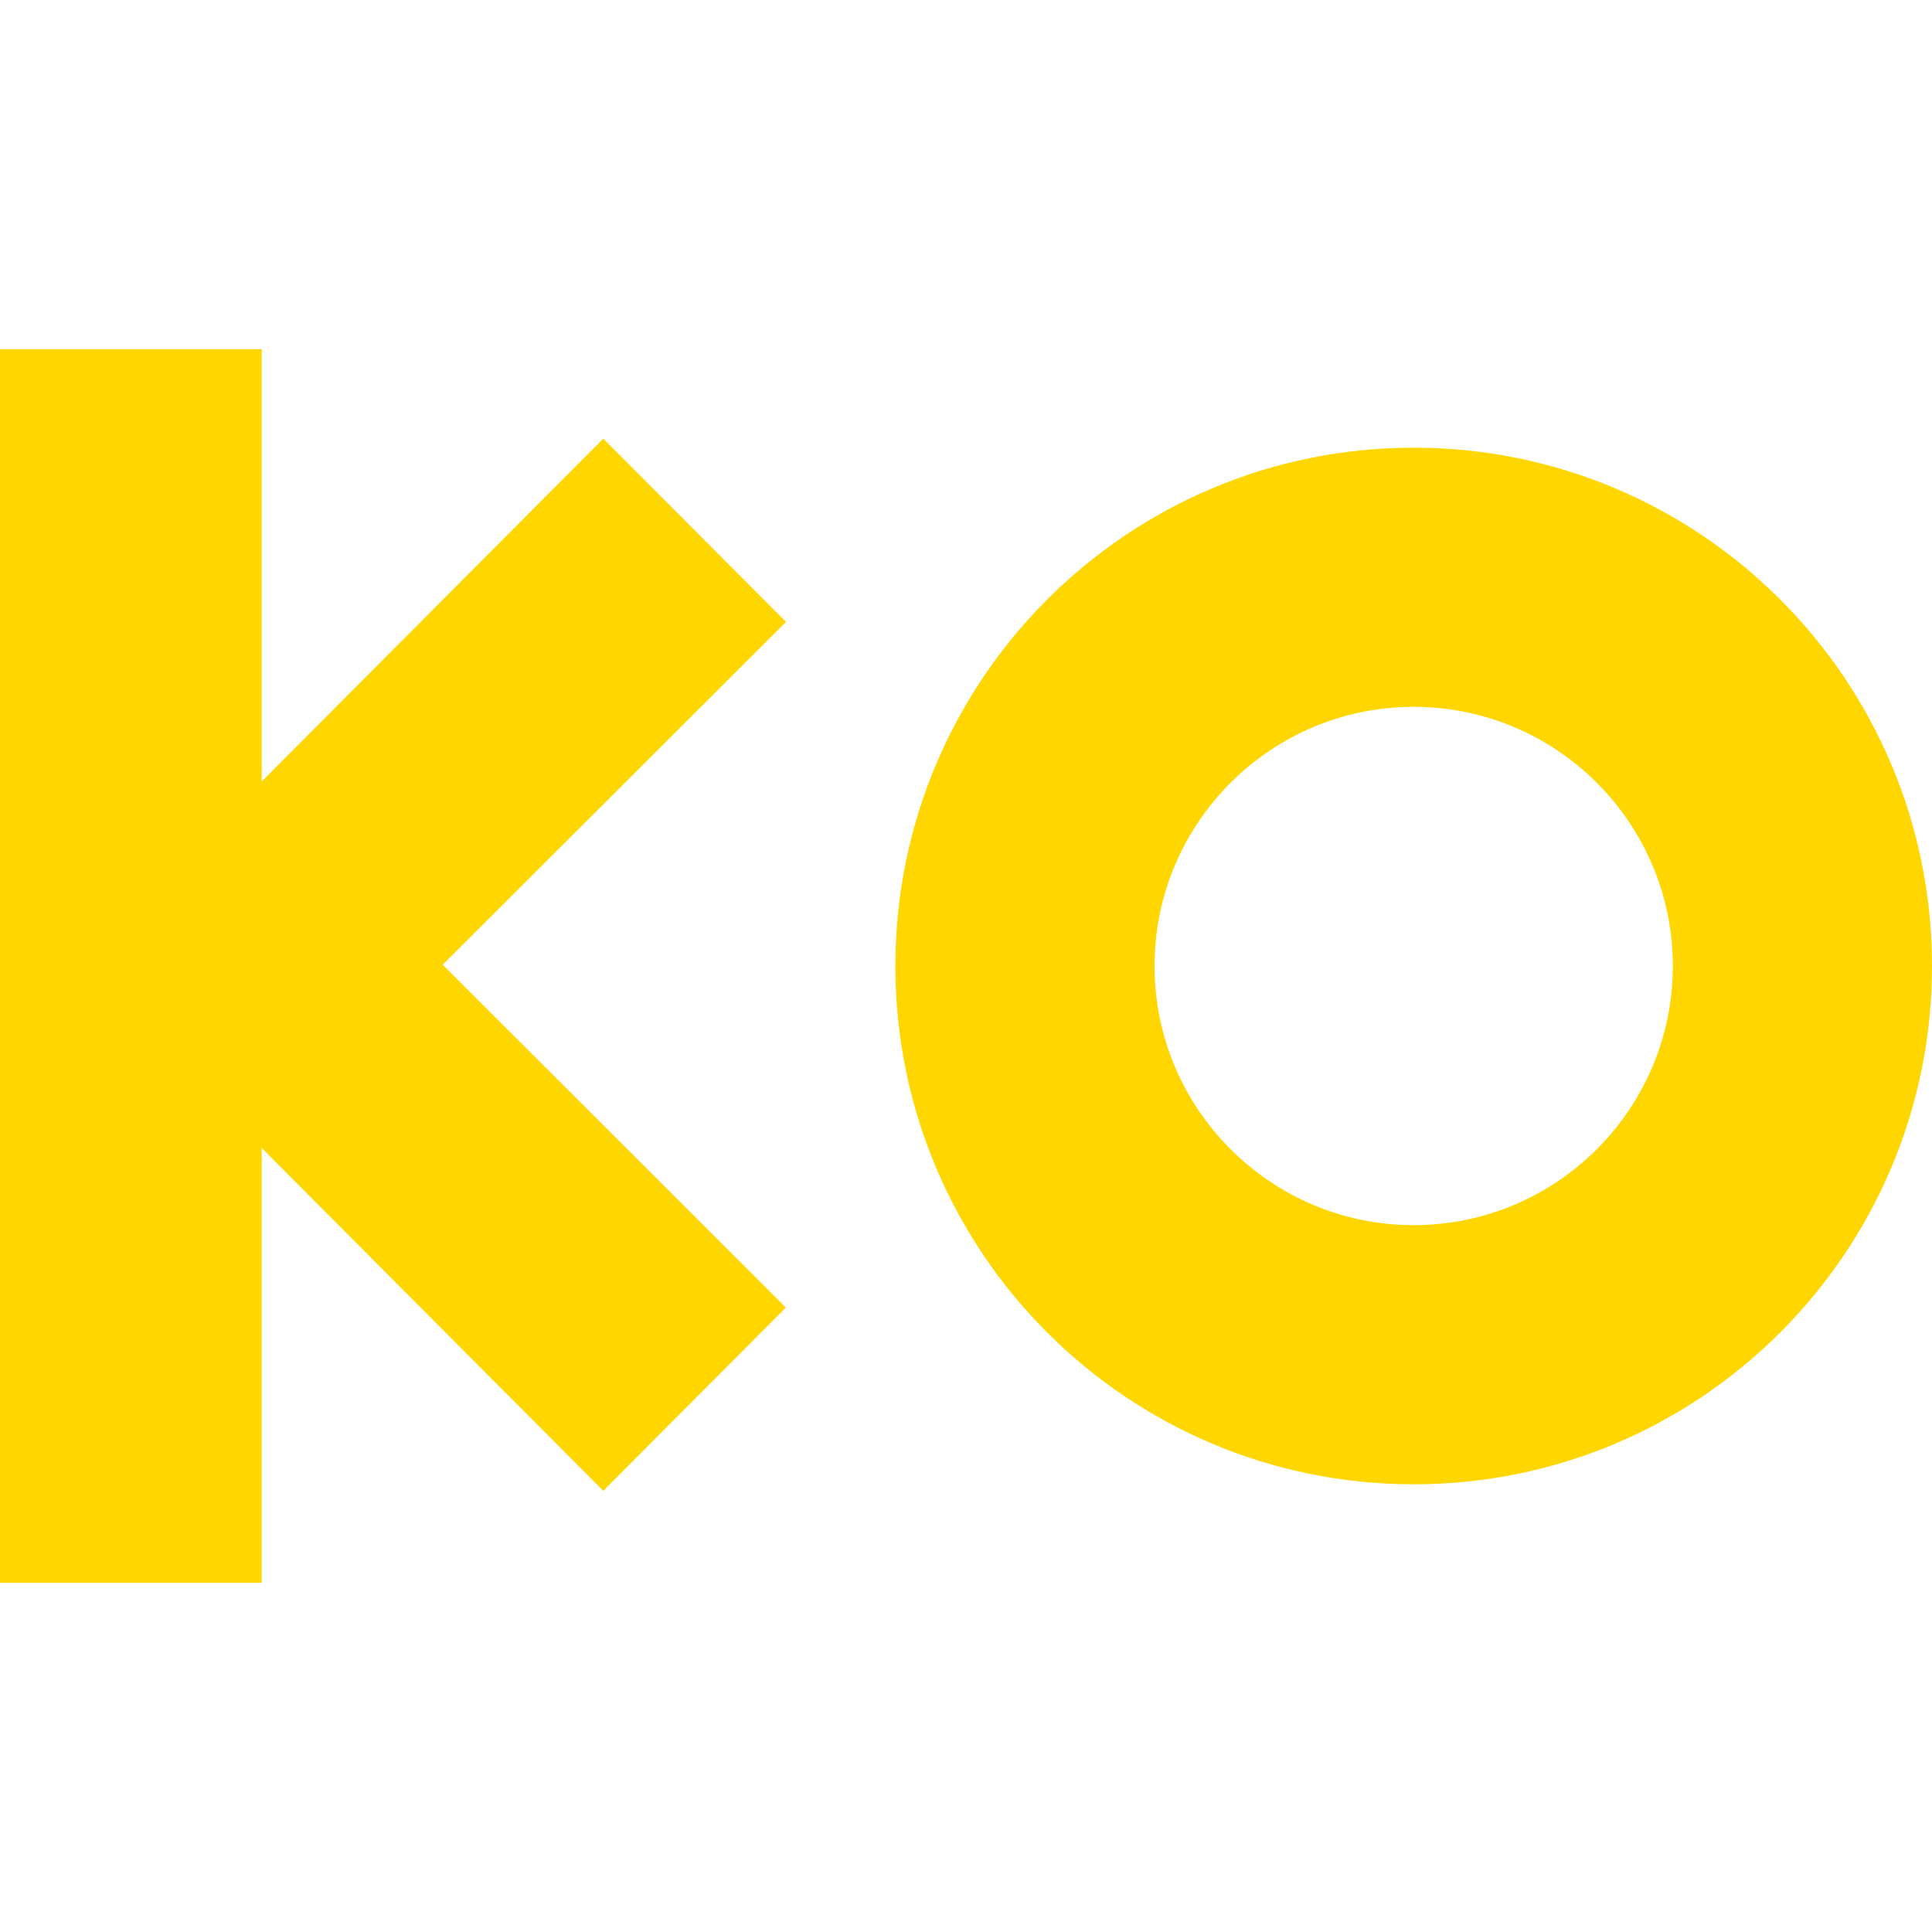 <svg id="ea532fzxdw8s1" xmlns="http://www.w3.org/2000/svg" xmlns:xlink="http://www.w3.org/1999/xlink" viewBox="0 0 960 960" shape-rendering="geometricPrecision" text-rendering="geometricPrecision"><style><![CDATA[#ea532fzxdw8s2_tr {animation: ea532fzxdw8s2_tr__tr 30000ms linear infinite normal forwards}@keyframes ea532fzxdw8s2_tr__tr { 0% {transform: translate(480px,480px) rotate(0deg)} 4.333% {transform: translate(480px,480px) rotate(0deg)} 5.133% {transform: translate(480px,480px) rotate(90deg)} 16.667% {transform: translate(480px,480px) rotate(90deg)} 17.667% {transform: translate(480px,480px) rotate(0deg)} 100% {transform: translate(480px,480px) rotate(0deg)} }#ea532fzxdw8s3_to {animation: ea532fzxdw8s3_to__to 30000ms linear infinite normal forwards}@keyframes ea532fzxdw8s3_to__to { 0% {transform: translate(702.453px,480px)} 1.667% {transform: translate(702.453px,480px)} 2.667% {transform: translate(257.546px,480px)} 19.667% {transform: translate(257.546px,480px)} 20.667% {transform: translate(702.453px,480px)} 100% {transform: translate(702.453px,480px)} }#ea532fzxdw8s4_to {animation: ea532fzxdw8s4_to__to 30000ms linear infinite normal forwards}@keyframes ea532fzxdw8s4_to__to { 0% {transform: translate(195.29px,480px)} 1.667% {transform: translate(195.29px,480px)} 2.667% {transform: translate(764.711px,480px)} 19.667% {transform: translate(764.711px,480px)} 20.667% {transform: translate(195.29px,480px)} 100% {transform: translate(195.29px,480px)} }]]></style><g id="ea532fzxdw8s2_tr" transform="translate(480,480) rotate(0)"><g id="ea532fzxdw8s2" transform="translate(-480,-480)"><g id="ea532fzxdw8s3_to" transform="translate(702.453,480)"><path id="ea532fzxdw8s3" d="M702.45,49.495C560.214,49.495,444.907,164.8,444.907,307.04C444.907,449.279,560.214,564.586,702.45,564.586C844.687,564.586,960,449.279,960,307.04C960,164.8,844.687,49.495,702.45,49.495ZM702.45,435.811C631.445,435.811,573.679,378.046,573.679,307.04C573.679,236.034,631.445,178.268,702.45,178.268C773.456,178.268,831.225,236.034,831.225,307.04C831.225,378.046,773.456,435.811,702.45,435.811Z" transform="translate(-702.453,-307.041)" fill="rgb(255,214,0)" stroke="none" stroke-width="1"/></g><g id="ea532fzxdw8s4_to" transform="translate(195.29,480)"><path id="ea532fzxdw8s4" d="M299.758,44.483L130.038,214.838L130.038,214.835L130.038,0L0,0L0,86.063L0,268.174L0,268.177L0,343.61L0,343.611L0,489.097L0,613.037L130.038,613.037L130.038,396.952L130.038,396.949L299.758,567.3L390.497,476.245L219.989,305.892L390.579,135.54L299.758,44.483Z" transform="translate(-195.29,-306.519)" fill="rgb(255,214,0)" stroke="none" stroke-width="1"/></g></g></g></svg>